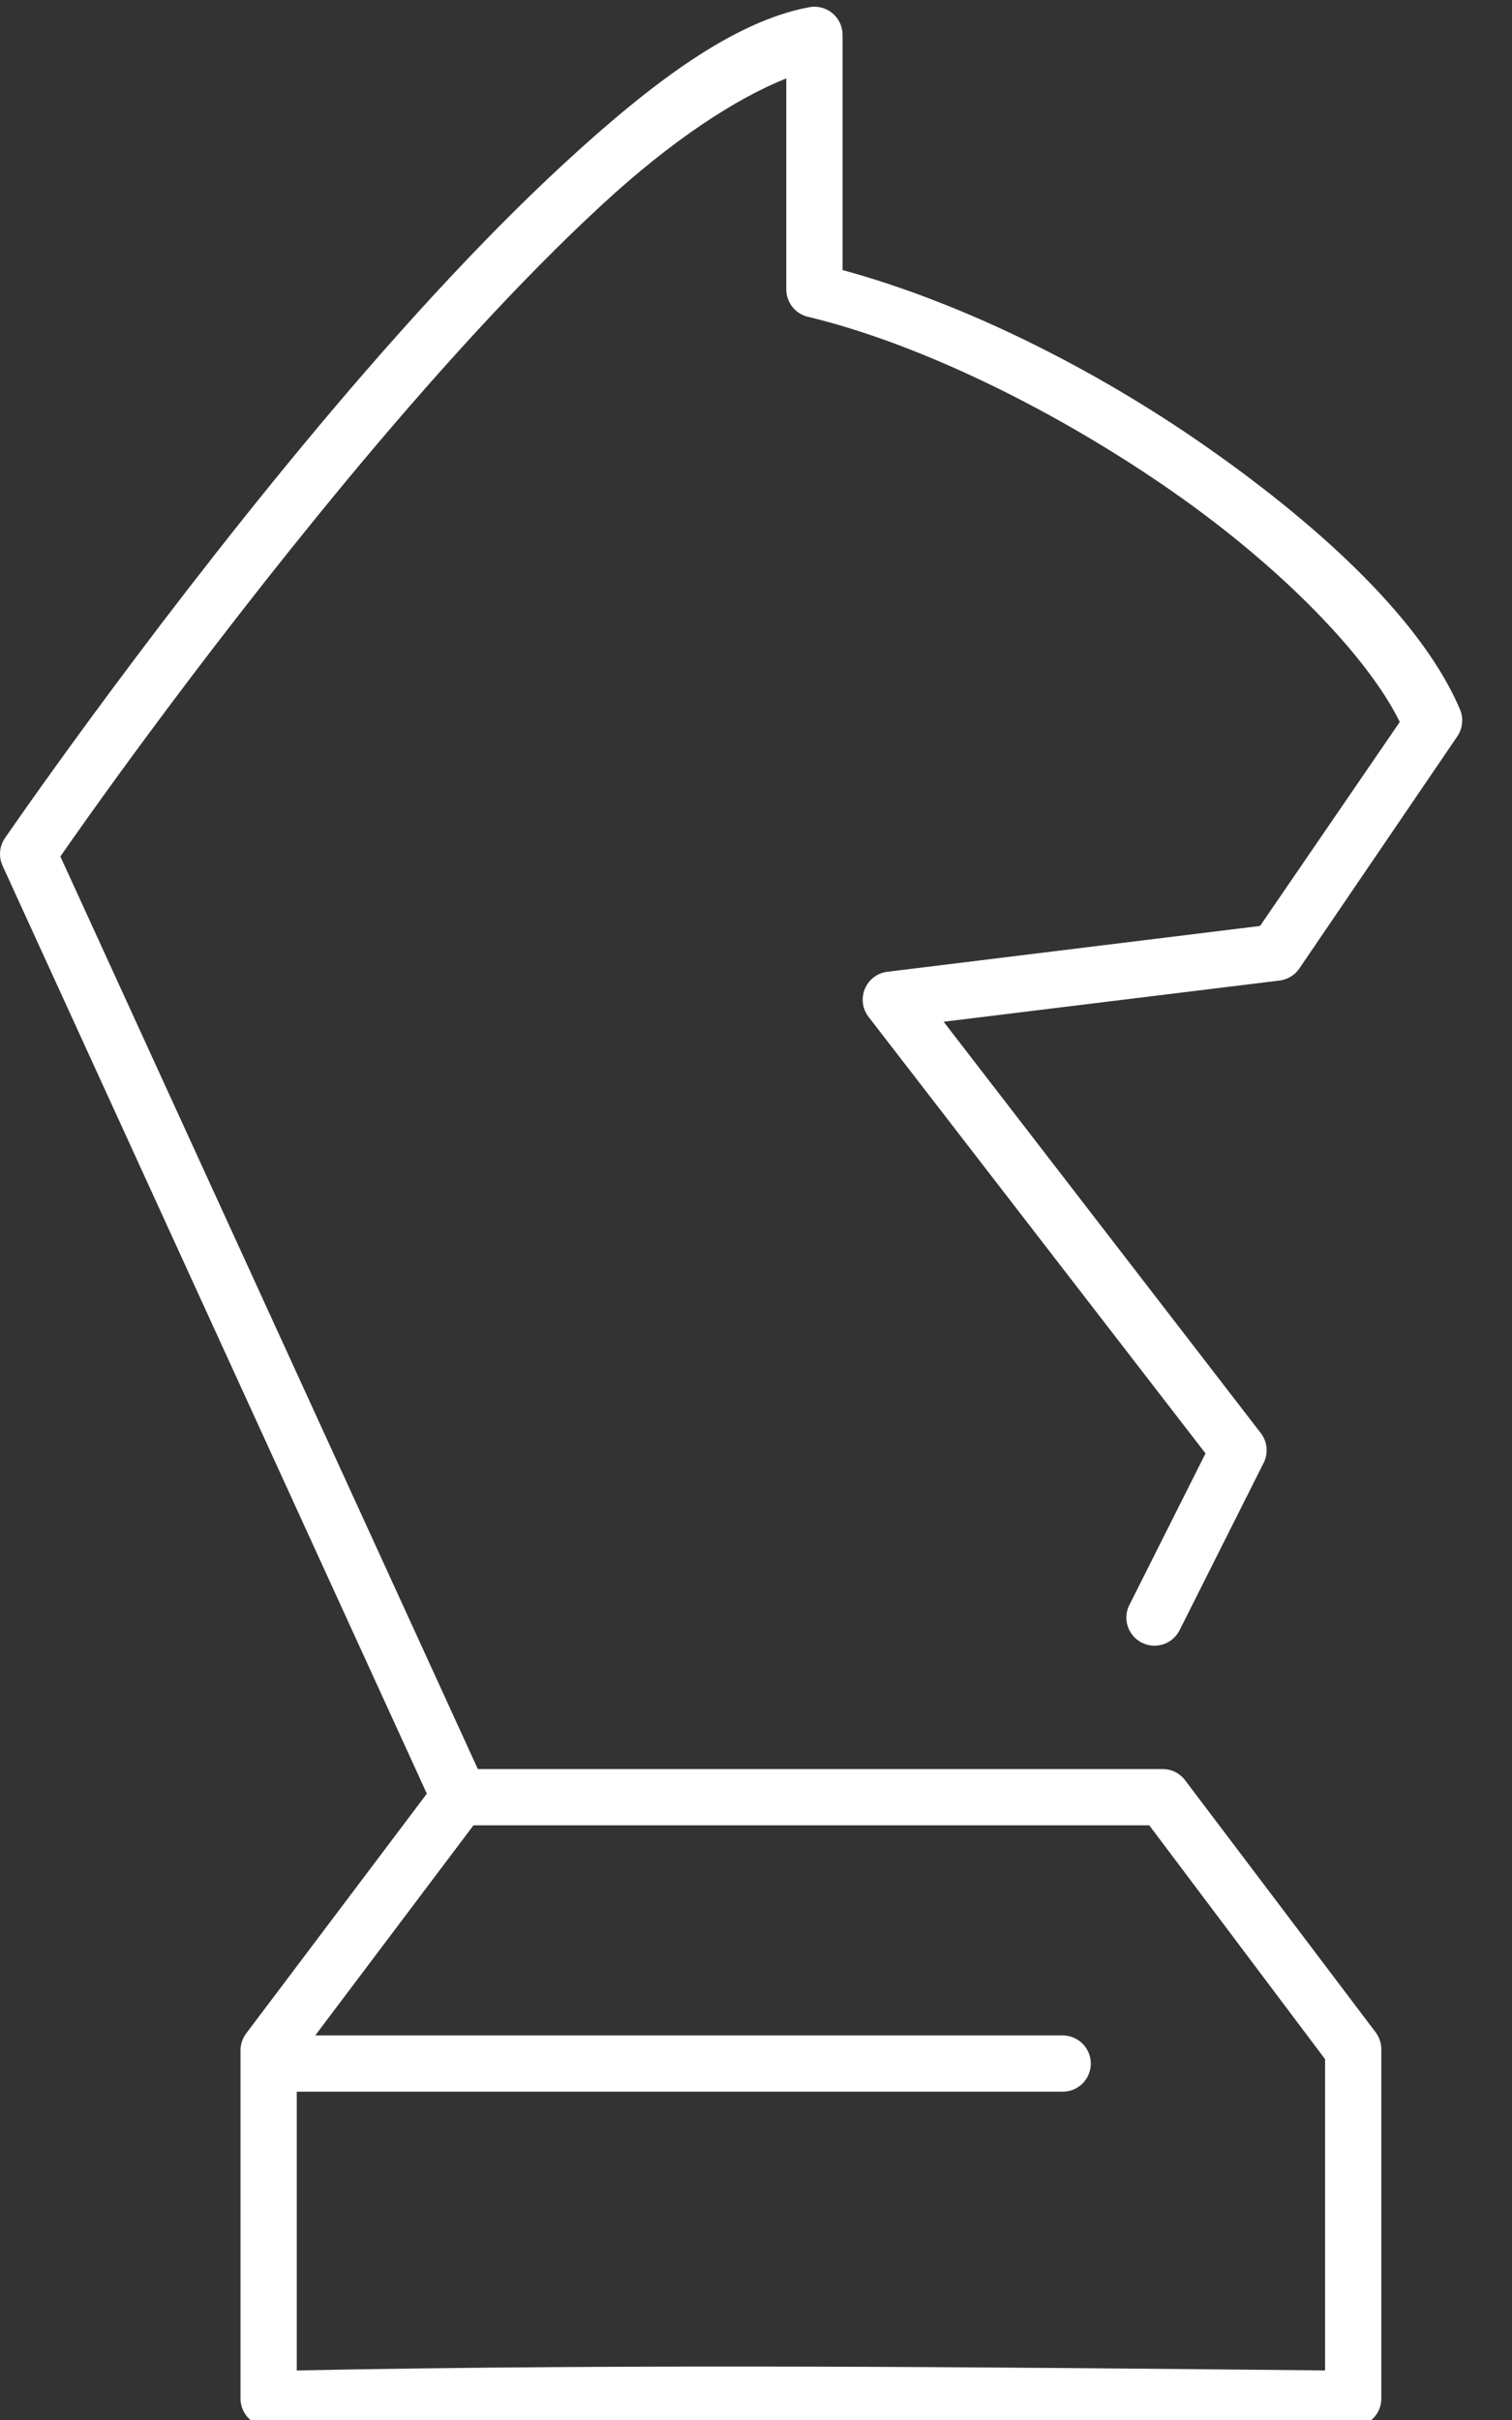 <svg width="30" height="48" viewBox="0 0 30 48" fill="none" xmlns="http://www.w3.org/2000/svg">
<rect x="0" y="0" width="30" height="48" fill="#333333" stroke="none"/>
<path d="M16.055 0.143C14.555 0.424 12.938 1.635 11.207 3.23C9.476 4.824 7.671 6.828 6.028 8.81C2.741 12.774 0.099 16.622 0.099 16.622C-0.011 16.781 -0.031 16.985 0.047 17.163L8.469 35.577L4.894 40.32C4.819 40.415 4.776 40.531 4.772 40.652V47.575C4.772 47.725 4.834 47.87 4.942 47.975C5.05 48.081 5.197 48.137 5.348 48.133C12.509 47.98 19.675 48.063 26.849 48.133C27.157 48.133 27.407 47.883 27.407 47.575V40.652C27.408 40.533 27.371 40.417 27.302 40.32L23.518 35.316C23.412 35.172 23.243 35.087 23.065 35.089C18.536 35.089 14.009 35.089 9.481 35.089L1.198 16.988C1.465 16.602 3.813 13.227 6.882 9.525C8.507 7.566 10.287 5.588 11.957 4.049C13.337 2.777 14.597 1.956 15.601 1.555V5.74C15.601 5.995 15.773 6.217 16.02 6.281C18.282 6.821 21.014 8.176 23.292 9.769C25.463 11.287 27.147 13.042 27.773 14.32L25.001 18.366L17.624 19.273C17.419 19.291 17.241 19.421 17.161 19.611C17.081 19.801 17.111 20.019 17.241 20.179L23.919 28.828L22.42 31.811C22.345 31.943 22.328 32.1 22.372 32.246C22.417 32.391 22.518 32.512 22.653 32.581C22.789 32.65 22.946 32.661 23.09 32.611C23.234 32.561 23.35 32.454 23.414 32.316L25.07 29.02C25.169 28.829 25.148 28.599 25.018 28.428L18.723 20.266L25.402 19.447C25.558 19.424 25.698 19.335 25.785 19.203L28.907 14.617C29.016 14.465 29.042 14.268 28.977 14.093C28.257 12.373 26.309 10.521 23.937 8.862C21.698 7.296 19.085 6 16.718 5.357V0.701C16.72 0.533 16.648 0.372 16.519 0.264C16.39 0.156 16.22 0.111 16.055 0.143ZM9.394 36.205H22.803L26.291 40.843V47.017C19.495 46.95 12.695 46.883 5.888 47.017V41.488H21.077C21.226 41.49 21.37 41.433 21.477 41.328C21.583 41.223 21.643 41.08 21.643 40.93C21.643 40.781 21.583 40.638 21.477 40.533C21.37 40.428 21.226 40.37 21.077 40.372H6.255L9.394 36.205Z" fill="#fff"/>
</svg>
